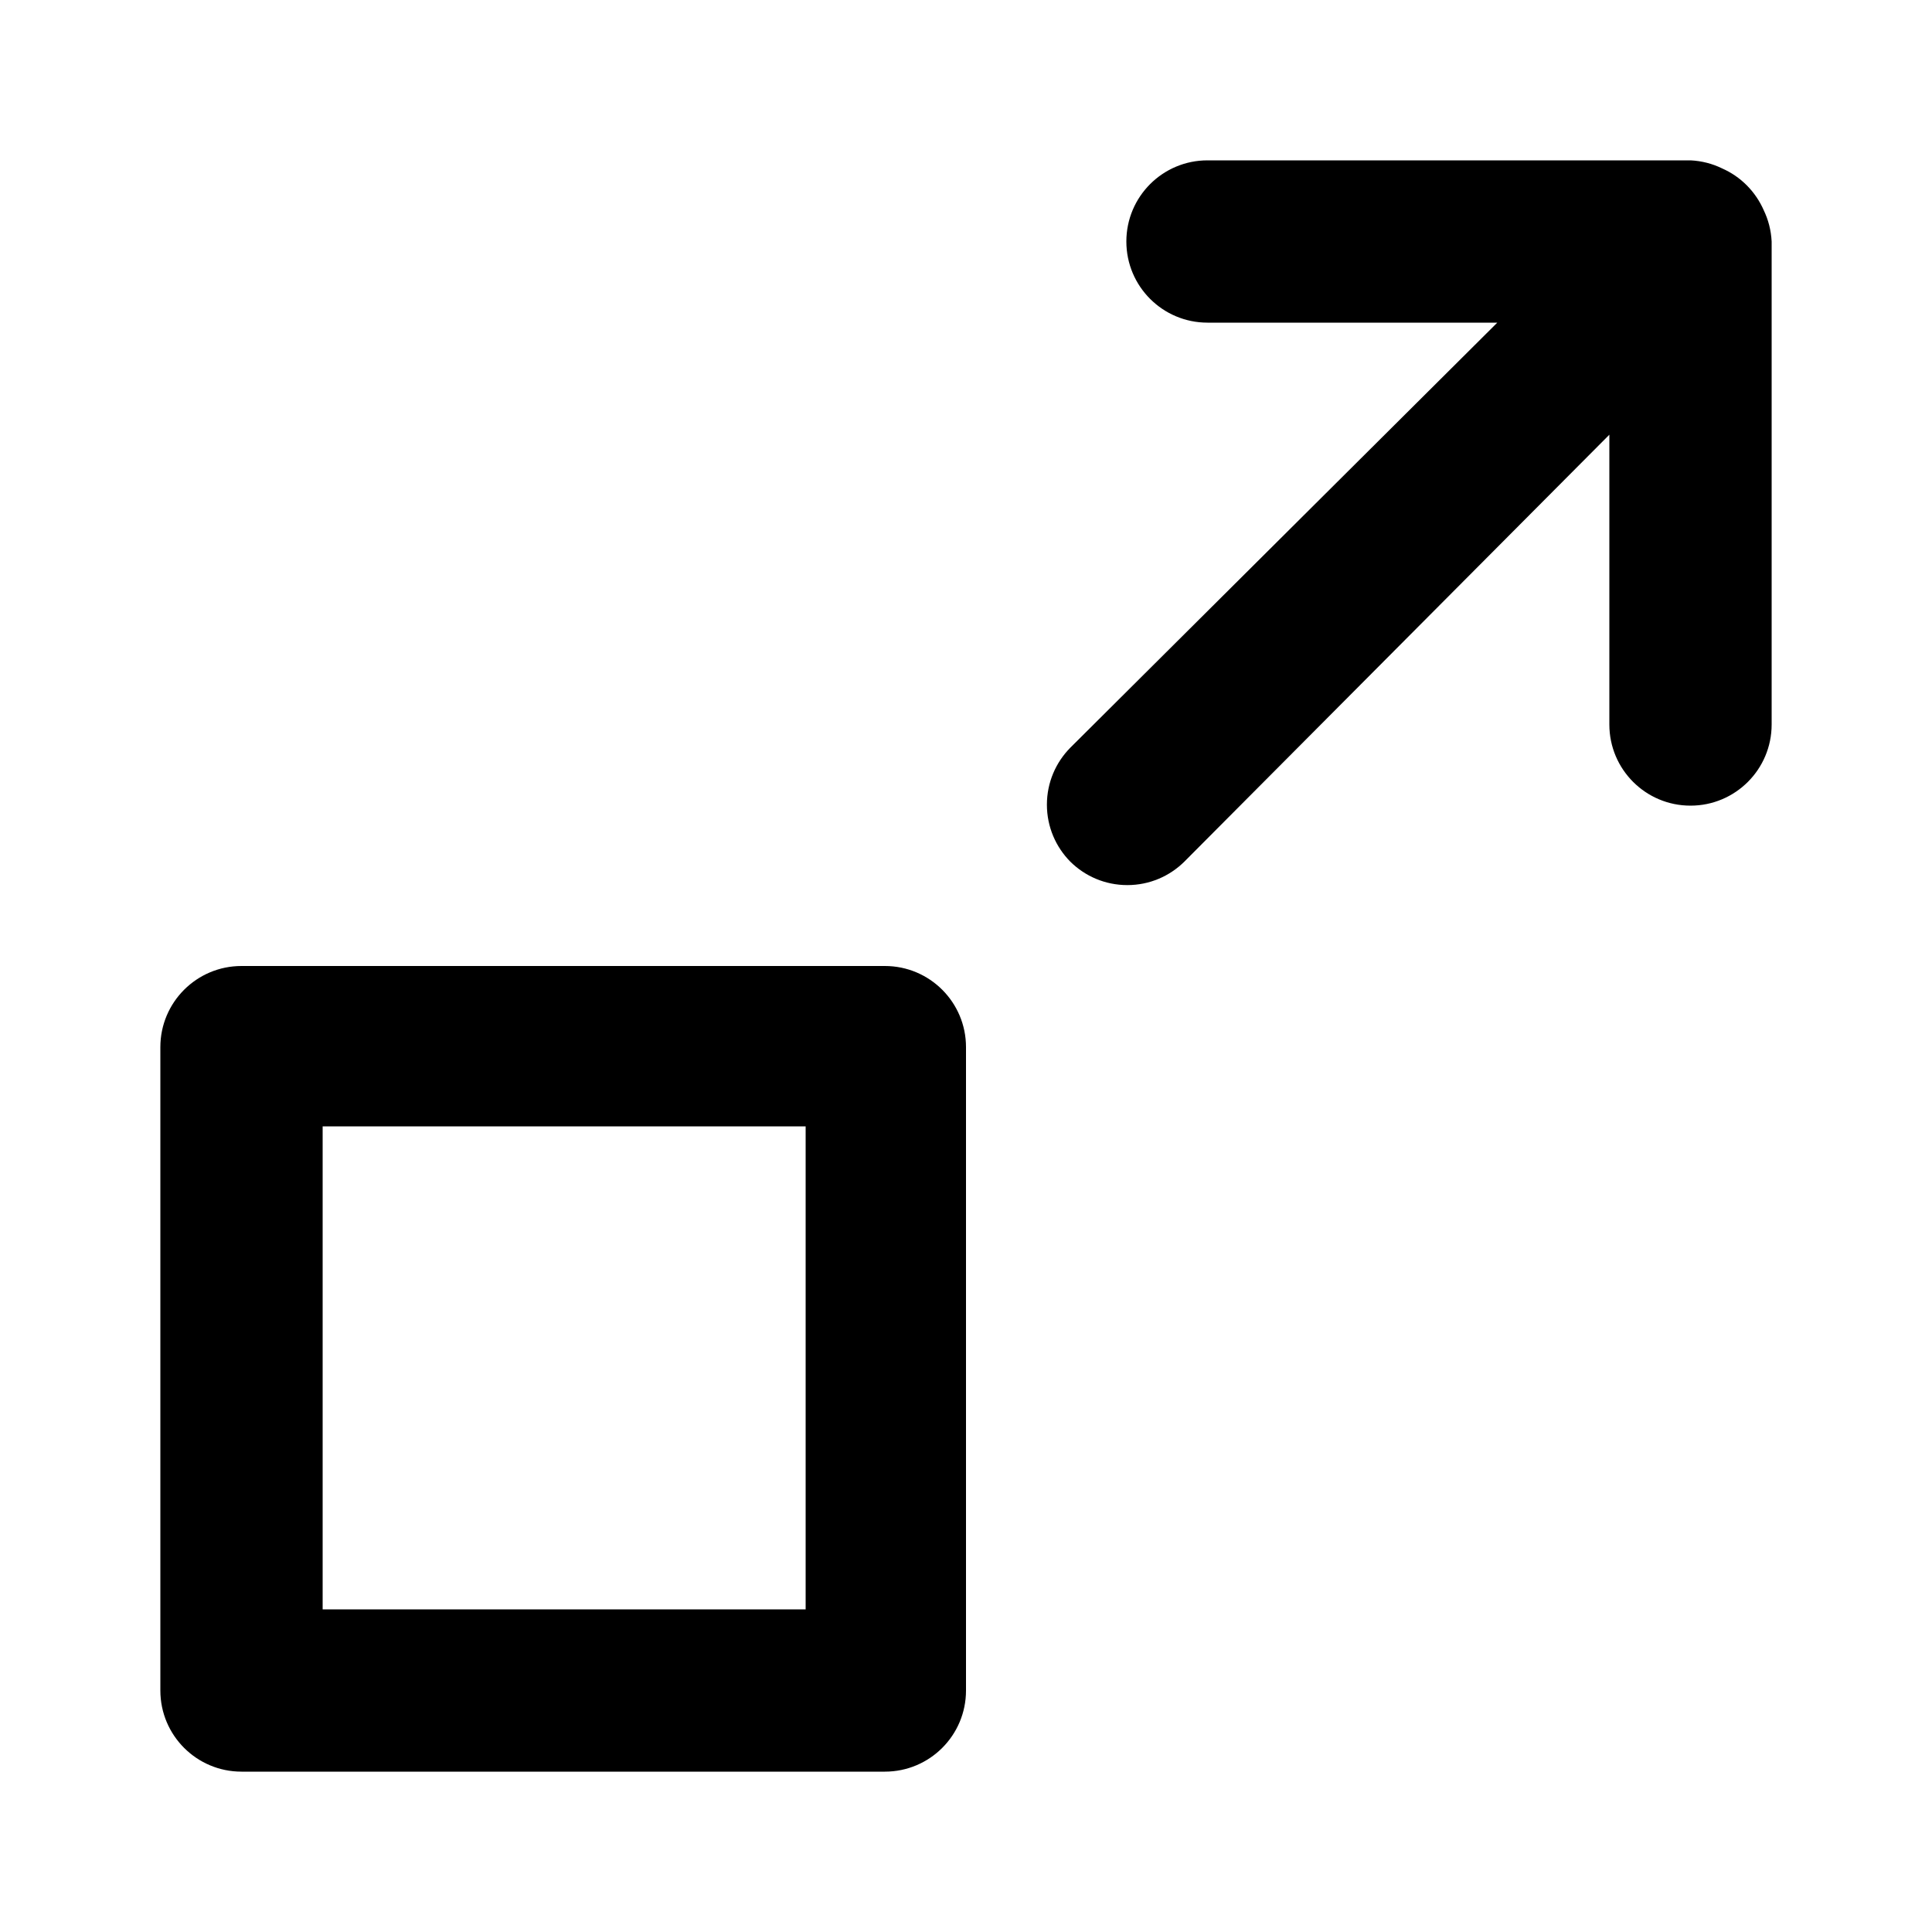 <svg xmlns="http://www.w3.org/2000/svg" width="24" height="24" viewBox="0 0 24 24">
<path d="M10.992 12h-7.992c-0.557 0-1.008 0.451-1.008 1.008v0 7.992c0 0.557 0.451 1.008 1.008 1.008v0h7.992c0.557 0 1.008-0.451 1.008-1.008v0-7.992c0-0.557-0.451-1.008-1.008-1.008v0zM10.008 19.992h-6v-6h6zM21.912 2.616c-0.104-0.238-0.29-0.424-0.522-0.525l-0.006-0.003c-0.112-0.054-0.243-0.089-0.382-0.096l-0.002-0h-6c-0.557 0-1.008 0.451-1.008 1.008s0.451 1.008 1.008 1.008v0h3.6l-5.304 5.28c-0.18 0.182-0.291 0.432-0.291 0.708s0.111 0.526 0.291 0.708l-0-0c0.182 0.18 0.432 0.291 0.708 0.291s0.526-0.111 0.708-0.291l-0 0 5.28-5.304v3.6c0 0.557 0.451 1.008 1.008 1.008s1.008-0.451 1.008-1.008v0-6c-0.007-0.141-0.042-0.272-0.099-0.39l0.003 0.006z"></path>
</svg>
